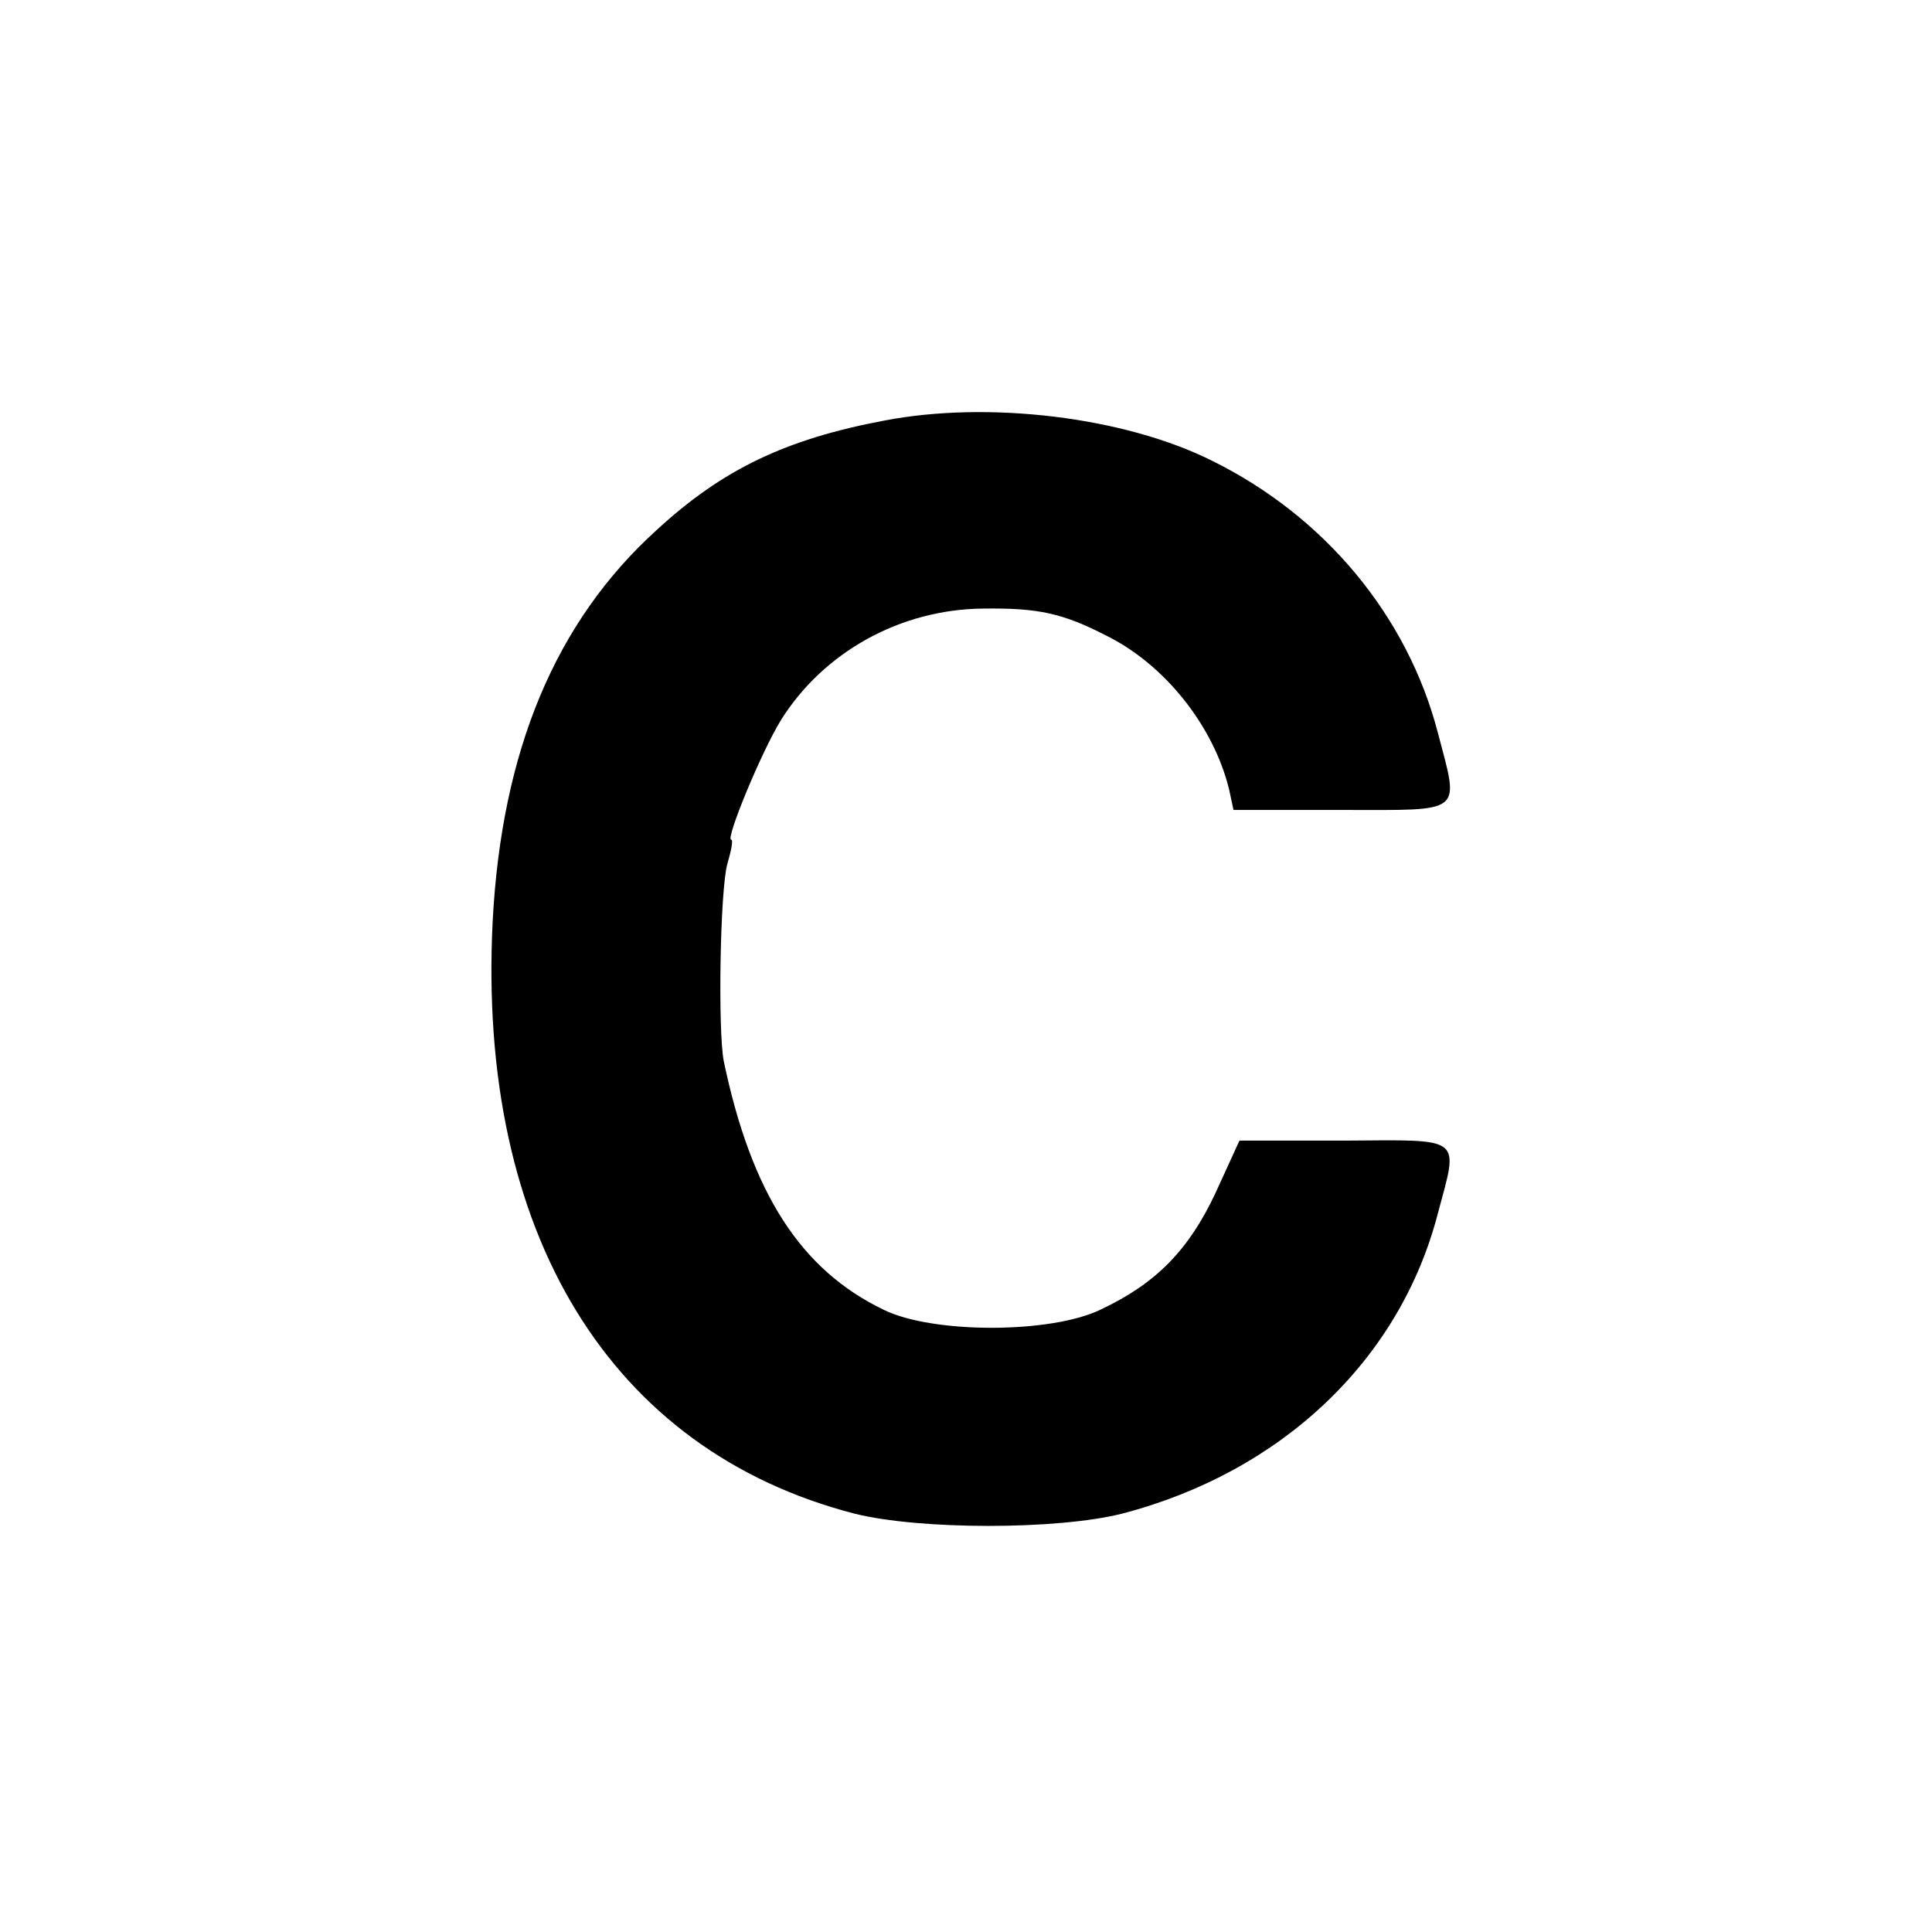 <svg version="1" xmlns="http://www.w3.org/2000/svg" width="346.667" height="346.667" viewBox="0 0 260 260"><path d="M119 56.6c-13.3 2.5-21.8 6.6-30.6 14.7-13.7 12.4-20.9 29.8-22.1 52.7-2.1 41.9 15.8 71.2 48.7 79.7 8.8 2.2 27.3 2.2 36 0 21.5-5.6 37.4-20.7 42.5-40.4 2.8-10.5 3.6-9.9-12.6-9.8h-14.1l-3.2 7c-3.6 7.7-8 12.2-15.4 15.7-6.7 3.3-22.6 3.3-29.2.1-11.3-5.4-17.9-15.8-21.6-33.5-.8-4.1-.5-23.2.5-26.6.5-1.7.8-3.2.5-3.2-.8 0 4-11.7 6.7-16.1 5.7-9.1 16-14.9 27.2-15 7.4-.1 10.7.6 16.7 3.7 7.8 3.9 14.3 12.1 16.4 20.6l.6 2.8h14.5c16.7 0 15.9.7 13-10.4-4.1-15.7-15.2-29.1-30.4-36.6-11.8-5.9-30.1-8.1-44.1-5.4z"/></svg>